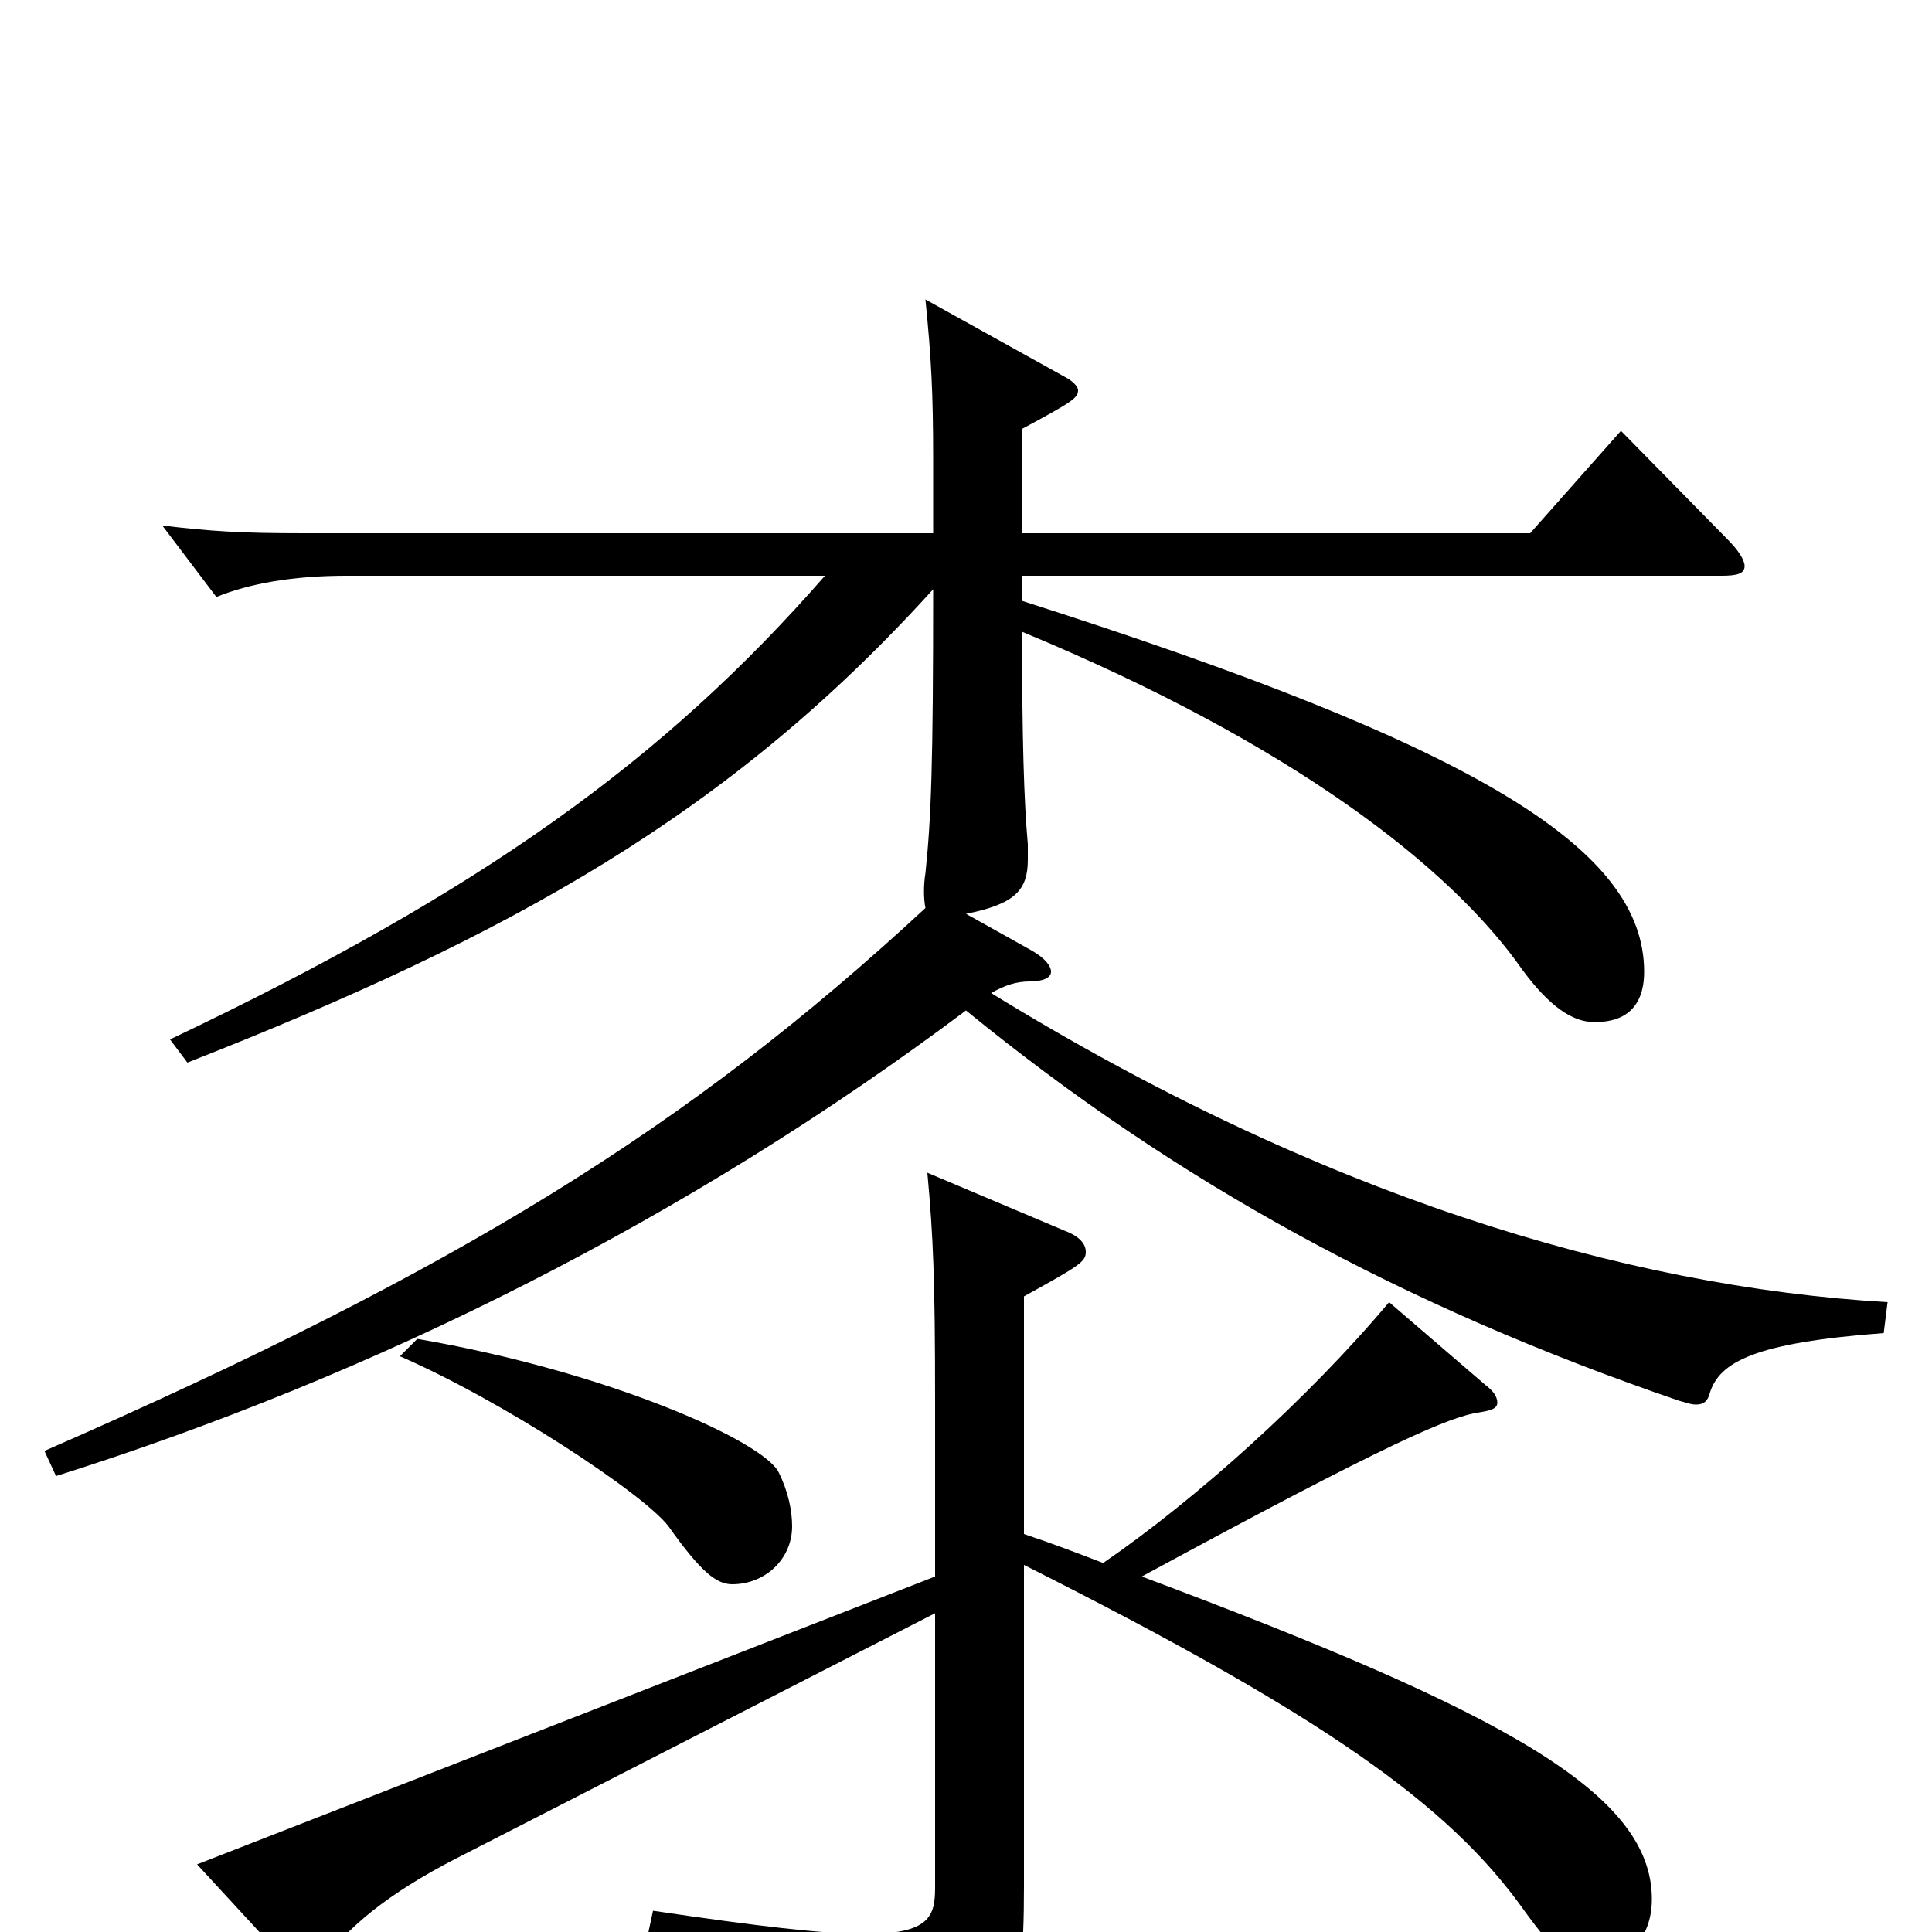 <svg xmlns="http://www.w3.org/2000/svg" viewBox="0 -1000 1000 1000">
	<path fill="#000000" d="M207 -298C260 -275 333 -227 346 -210C363 -186 371 -180 379 -180C396 -180 410 -193 410 -210C410 -218 408 -228 403 -238C395 -254 315 -290 216 -307ZM719 -326C677 -276 619 -224 571 -191C558 -196 545 -201 530 -206V-329C559 -345 562 -347 562 -352C562 -356 559 -360 551 -363L480 -393C483 -360 484 -339 484 -274V-184L102 -35L149 16C152 20 156 21 159 21C161 21 164 20 166 17C179 -2 201 -20 236 -38L484 -165V-23C484 -8 481 1 448 1C426 1 392 -3 338 -11L335 3C417 20 445 42 448 71C448 75 450 77 454 77C456 77 457 77 459 76C523 56 530 48 530 -24V-190C685 -112 750 -66 789 -11C805 11 813 18 823 18C836 18 855 8 855 -17C855 -72 778 -114 591 -184C720 -254 751 -267 766 -269C772 -270 775 -271 775 -274C775 -277 773 -280 769 -283ZM529 -778C555 -792 558 -794 558 -798C558 -800 555 -803 551 -805L479 -845C482 -815 483 -797 483 -762V-724H157C125 -724 109 -725 84 -728L112 -691C129 -698 152 -702 179 -702H427C344 -607 250 -539 88 -462L97 -450C265 -516 378 -579 483 -695C483 -604 482 -577 479 -548C478 -542 478 -535 479 -530C357 -417 238 -343 23 -249L29 -236C194 -288 356 -369 500 -477C609 -388 726 -324 869 -275C873 -274 875 -273 878 -273C882 -273 884 -275 885 -279C890 -295 908 -305 975 -310L977 -326C840 -334 682 -382 513 -486C520 -490 526 -492 533 -492C540 -492 544 -494 544 -497C544 -500 541 -504 534 -508L500 -527C525 -532 532 -539 532 -555V-563C530 -585 529 -618 529 -673C669 -615 751 -551 788 -498C802 -479 814 -471 825 -471C831 -471 851 -471 851 -497C851 -561 764 -614 529 -689V-702H891C899 -702 903 -703 903 -707C903 -710 900 -715 894 -721L839 -777L792 -724H529Z"/>
</svg>
